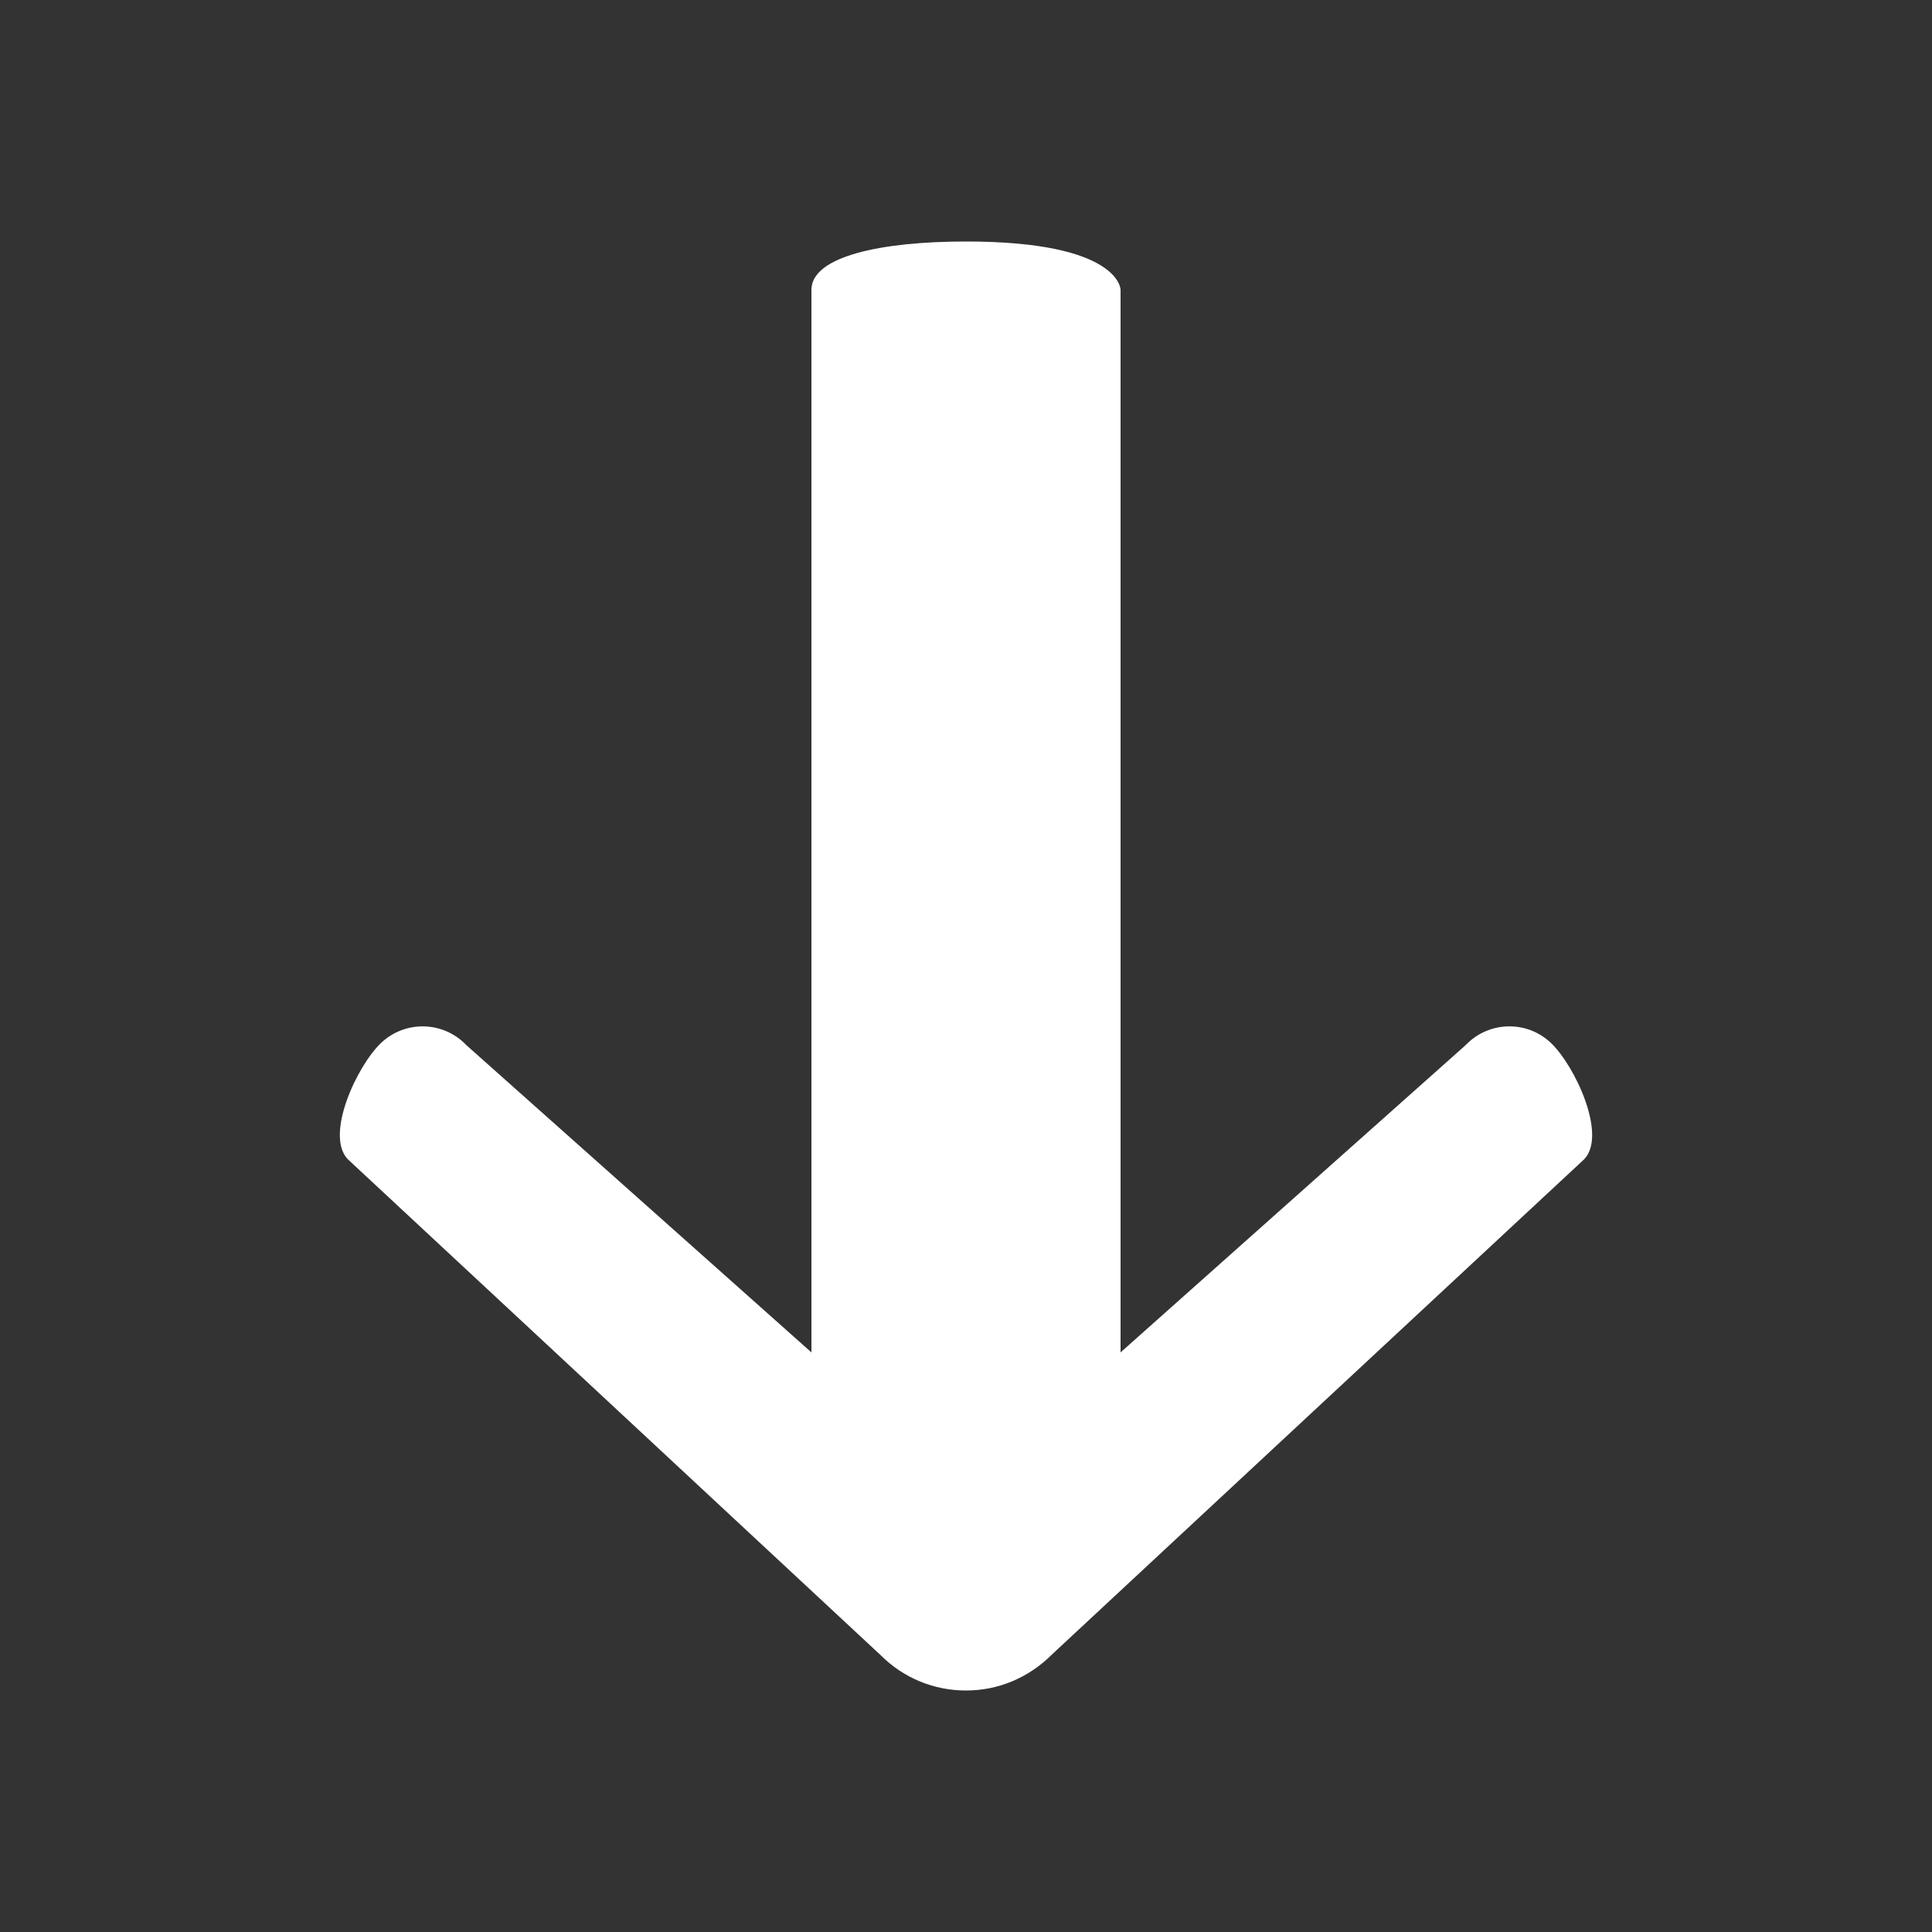 <svg width="100" height="100" viewBox="0 0 100 100" fill="none" xmlns="http://www.w3.org/2000/svg">
<rect x="0" y="0" width="100" height="100" fill="#333333" stroke="none"/>
<path d="M50 12.5C45.58 12.5 42 13.275 42 15V70L24.137 54.095C22.948 52.847 20.972 52.795 19.719 53.987C18.469 55.178 16.809 58.75 18 60L45.58 85.669C46.761 86.85 48.33 87.5 50 87.5C51.669 87.5 53.239 86.85 54.472 85.614L82 60C83.191 58.75 81.528 55.178 80.28 53.987C79.031 52.795 77.053 52.845 75.862 54.095L58 70V15C58 15 58 12.5 50 12.5Z" fill="white"/>
</svg>
